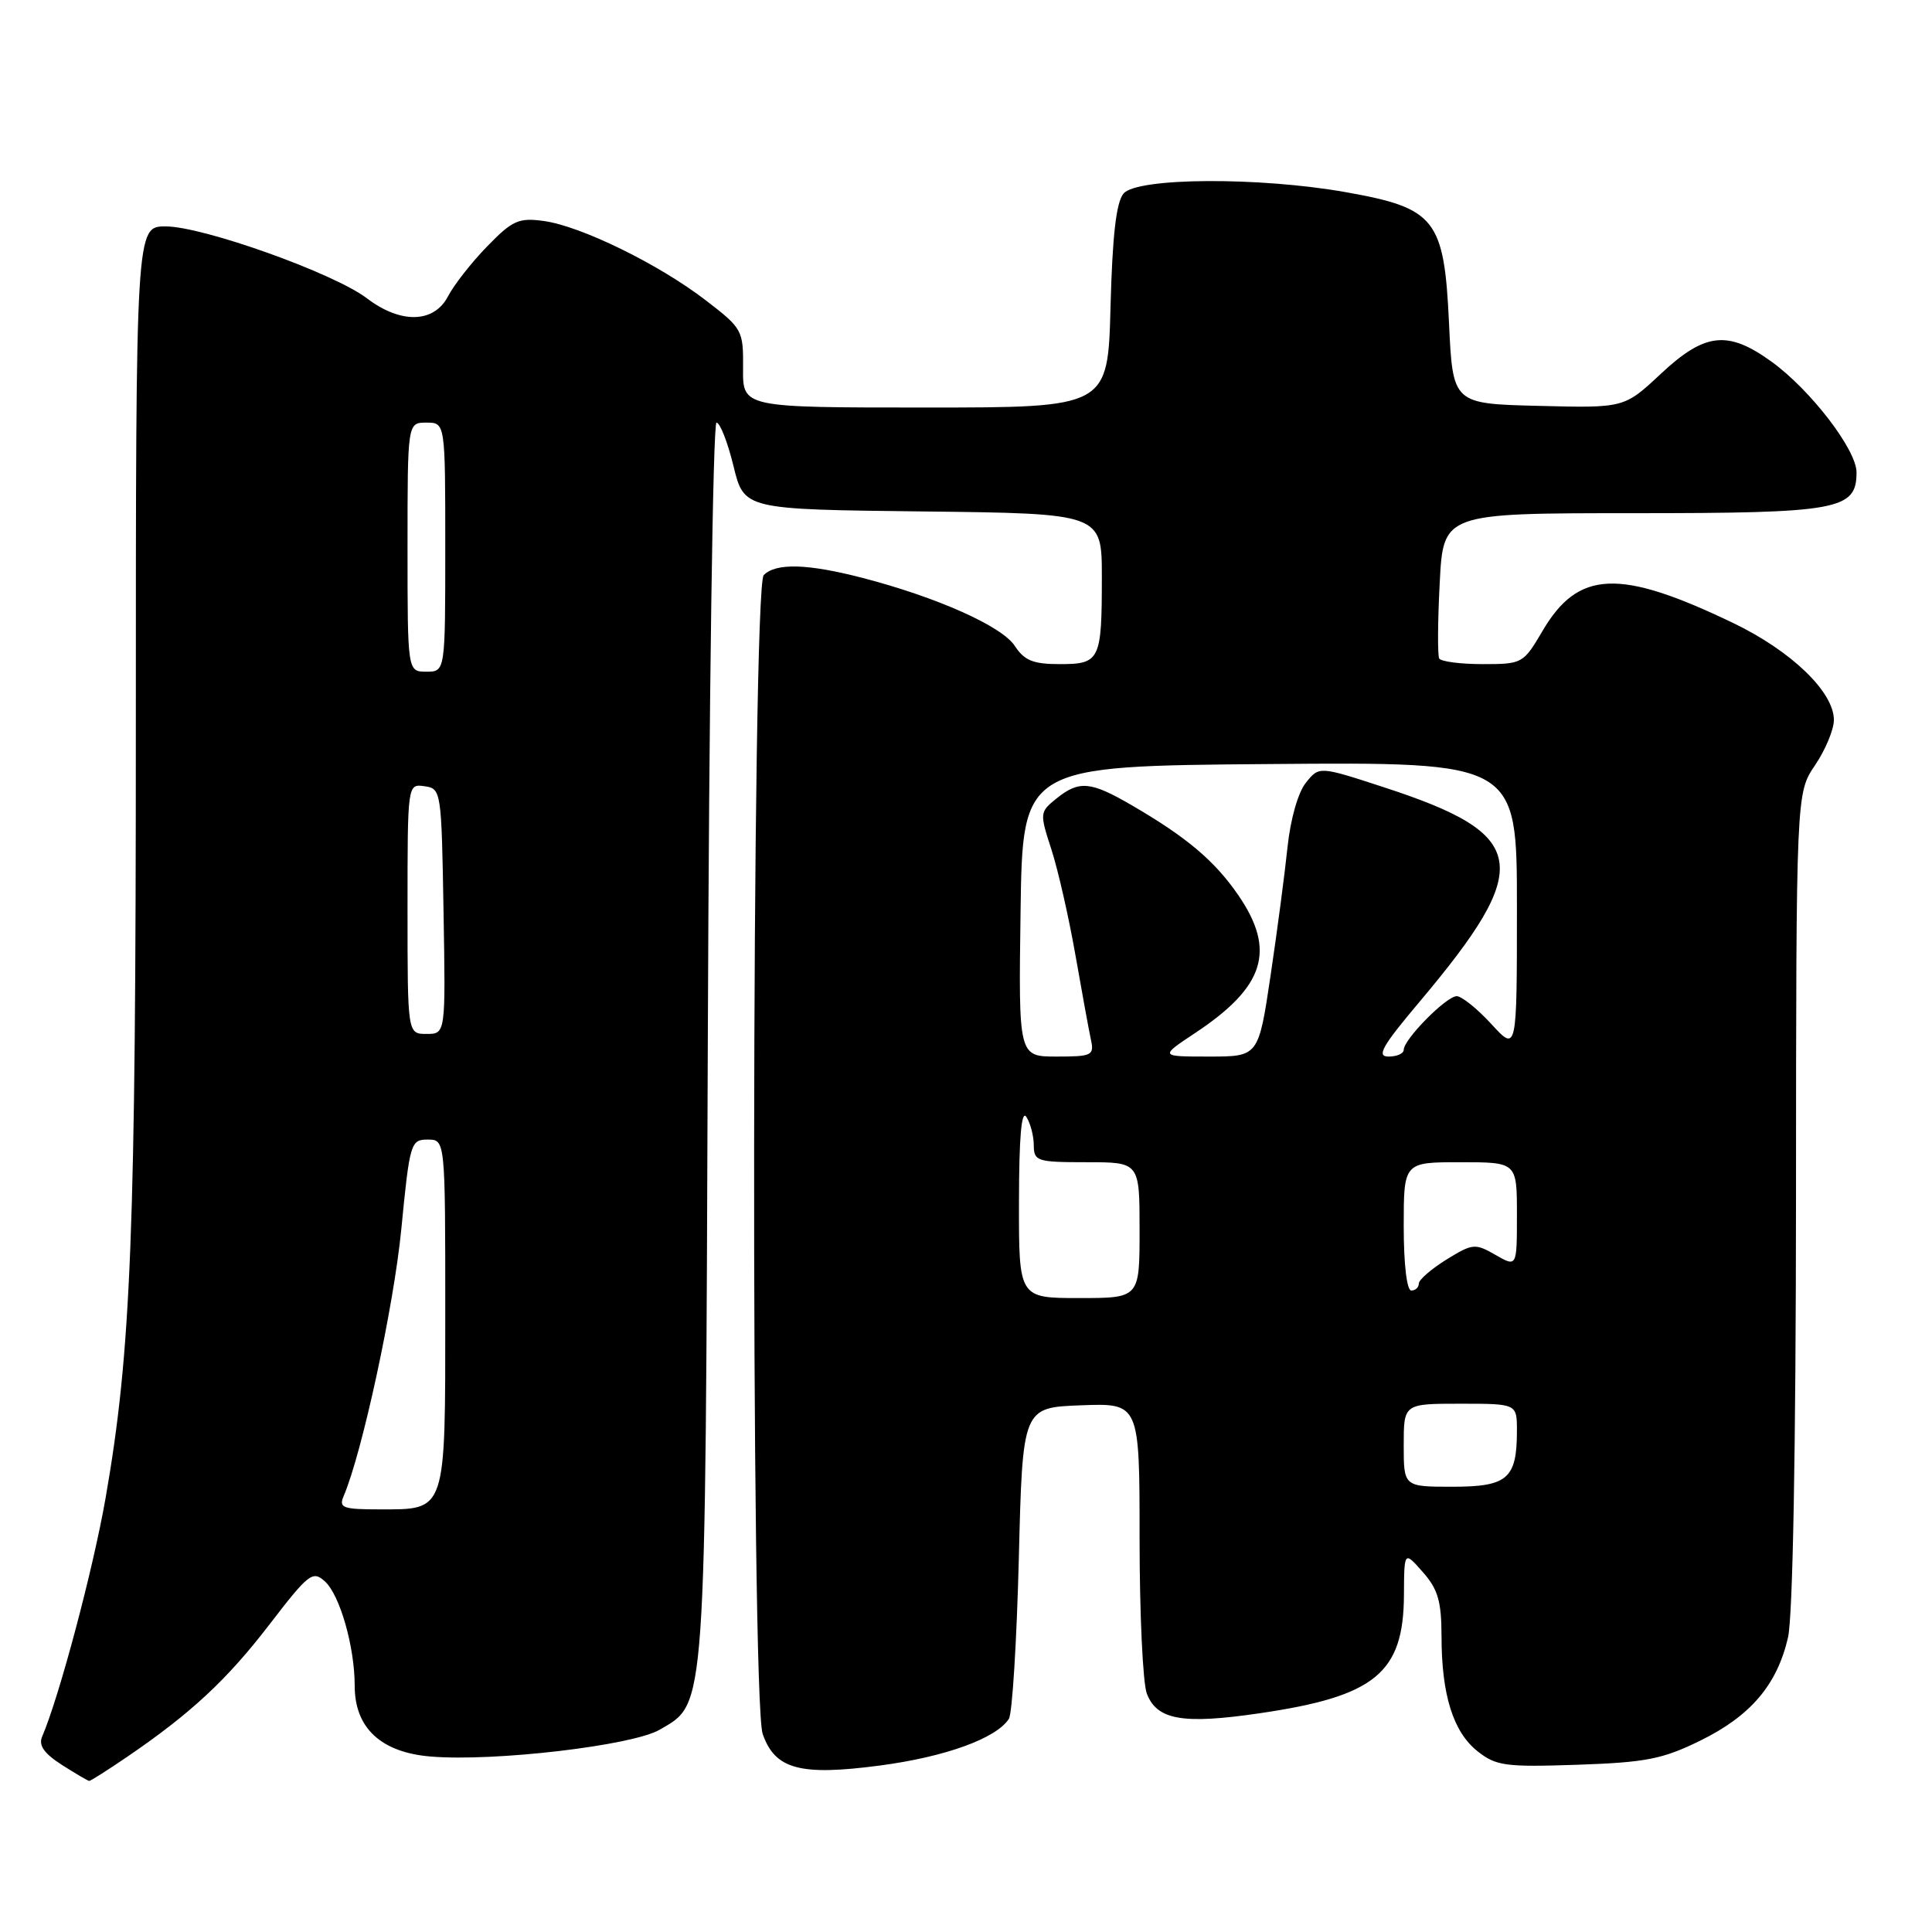 <?xml version="1.0" encoding="UTF-8" standalone="no"?>
<!DOCTYPE svg PUBLIC "-//W3C//DTD SVG 1.1//EN" "http://www.w3.org/Graphics/SVG/1.1/DTD/svg11.dtd" >
<svg xmlns="http://www.w3.org/2000/svg" xmlns:xlink="http://www.w3.org/1999/xlink" version="1.1" viewBox="0 0 256 256">
 <g >
 <path fill="currentColor"
d=" M 16.82 232.81 C 25.31 227.02 30.07 222.59 35.72 215.23 C 40.91 208.48 41.43 208.08 43.05 209.54 C 45.04 211.35 47.00 218.22 47.00 223.39 C 47.00 228.97 50.49 232.21 57.08 232.75 C 65.46 233.45 83.80 231.30 87.40 229.20 C 93.61 225.59 93.45 227.78 93.79 137.75 C 93.95 92.79 94.47 56.00 94.94 56.00 C 95.40 56.00 96.42 58.59 97.19 61.75 C 98.59 67.50 98.59 67.50 122.30 67.77 C 146.00 68.04 146.00 68.04 146.00 76.44 C 146.00 87.50 145.76 88.00 140.42 88.00 C 136.90 88.00 135.74 87.53 134.46 85.58 C 132.75 82.97 124.14 79.13 114.27 76.57 C 107.02 74.69 102.83 74.57 101.20 76.20 C 99.59 77.81 99.46 225.15 101.06 229.76 C 102.70 234.45 106.01 235.34 116.60 233.94 C 125.24 232.80 132.01 230.35 133.68 227.76 C 134.13 227.07 134.72 217.50 135.00 206.50 C 135.50 186.50 135.50 186.50 143.25 186.21 C 151.00 185.92 151.00 185.92 151.00 203.89 C 151.00 213.78 151.43 223.01 151.96 224.41 C 153.30 227.91 156.72 228.51 166.88 227.02 C 182.21 224.78 185.98 221.70 186.03 211.35 C 186.06 205.50 186.06 205.50 188.53 208.31 C 190.54 210.58 191.00 212.18 191.01 216.81 C 191.01 224.58 192.56 229.50 195.78 232.05 C 198.25 234.00 199.47 234.16 209.00 233.84 C 218.06 233.53 220.29 233.10 225.26 230.66 C 231.96 227.38 235.47 223.26 236.92 216.98 C 237.56 214.20 237.96 192.07 237.98 158.79 C 238.00 105.09 238.00 105.09 240.50 101.40 C 241.87 99.38 243.00 96.67 243.00 95.40 C 243.00 91.68 237.34 86.24 229.63 82.54 C 214.55 75.30 209.11 75.54 204.37 83.64 C 201.85 87.92 201.72 88.00 196.46 88.00 C 193.52 88.00 190.93 87.66 190.70 87.25 C 190.48 86.84 190.50 82.34 190.77 77.25 C 191.24 68.00 191.24 68.00 216.40 68.00 C 243.64 68.00 246.00 67.57 246.00 62.59 C 246.00 59.60 239.92 51.68 234.76 47.94 C 228.95 43.73 225.92 44.06 220.07 49.53 C 215.22 54.07 215.22 54.07 203.86 53.78 C 192.50 53.50 192.50 53.50 192.00 42.77 C 191.36 29.05 190.21 27.58 178.42 25.48 C 166.87 23.42 150.65 23.52 148.87 25.65 C 147.90 26.82 147.40 31.24 147.15 40.65 C 146.80 54.00 146.80 54.00 122.61 54.00 C 98.41 54.00 98.41 54.00 98.46 48.81 C 98.50 43.75 98.38 43.53 93.50 39.78 C 87.27 34.99 76.94 29.94 72.03 29.28 C 68.73 28.83 67.89 29.21 64.56 32.64 C 62.49 34.76 60.16 37.74 59.37 39.25 C 57.52 42.83 53.10 42.94 48.62 39.53 C 44.28 36.21 26.89 30.00 21.95 30.00 C 18.00 30.00 18.00 30.00 18.00 95.95 C 18.00 163.45 17.39 179.00 13.99 198.50 C 12.34 207.95 7.84 224.87 5.58 230.12 C 5.09 231.27 5.84 232.34 8.19 233.85 C 10.01 235.01 11.64 235.97 11.82 235.98 C 12.00 235.99 14.25 234.56 16.82 232.81 Z  M 45.53 198.25 C 47.98 192.54 52.17 173.13 53.17 162.92 C 54.29 151.44 54.42 151.00 56.67 151.00 C 59.00 151.00 59.00 151.00 59.00 173.93 C 59.00 200.54 59.18 200.00 50.32 200.00 C 45.43 200.00 44.87 199.80 45.53 198.25 Z  M 186.00 191.50 C 186.00 186.00 186.00 186.00 193.50 186.00 C 201.00 186.00 201.00 186.00 201.00 189.57 C 201.00 195.93 199.77 197.00 192.46 197.00 C 186.00 197.00 186.00 197.00 186.00 191.50 Z  M 135.02 159.25 C 135.03 150.65 135.35 146.99 136.00 148.00 C 136.53 148.82 136.98 150.51 136.98 151.75 C 137.00 153.87 137.41 154.00 144.00 154.00 C 151.00 154.00 151.00 154.00 151.00 163.00 C 151.00 172.00 151.00 172.00 143.00 172.00 C 135.00 172.00 135.00 172.00 135.02 159.25 Z  M 186.00 162.50 C 186.00 154.00 186.00 154.00 193.50 154.00 C 201.00 154.00 201.00 154.00 201.00 160.95 C 201.00 167.91 201.00 167.91 198.16 166.28 C 195.46 164.73 195.13 164.76 191.66 166.90 C 189.65 168.15 188.00 169.58 188.00 170.08 C 188.00 170.59 187.55 171.00 187.00 171.00 C 186.41 171.00 186.00 167.50 186.00 162.50 Z  M 135.23 120.75 C 135.50 101.50 135.50 101.50 168.25 101.24 C 201.00 100.97 201.00 100.97 201.00 120.18 C 201.00 139.39 201.00 139.39 197.62 135.70 C 195.75 133.66 193.68 132.00 193.02 132.00 C 191.65 132.00 186.00 137.72 186.00 139.11 C 186.00 139.60 185.10 140.00 183.99 140.00 C 182.36 140.00 183.12 138.65 188.09 132.75 C 203.31 114.66 202.63 110.58 183.29 104.29 C 174.80 101.52 174.80 101.52 173.04 103.71 C 172.01 104.98 171.00 108.51 170.61 112.19 C 170.25 115.66 169.24 123.34 168.36 129.25 C 166.76 140.00 166.76 140.00 160.21 140.00 C 153.66 140.00 153.66 140.00 158.33 136.90 C 167.60 130.76 169.12 125.94 164.07 118.60 C 160.93 114.04 157.23 110.92 149.91 106.67 C 144.49 103.52 142.98 103.39 139.97 105.82 C 137.76 107.61 137.75 107.74 139.32 112.57 C 140.20 115.28 141.62 121.55 142.49 126.50 C 143.36 131.45 144.28 136.51 144.55 137.75 C 145.01 139.85 144.70 140.00 140.00 140.00 C 134.96 140.00 134.96 140.00 135.23 120.75 Z  M 54.00 120.43 C 54.00 103.86 54.00 103.86 56.25 104.18 C 58.46 104.49 58.50 104.75 58.77 120.75 C 59.05 137.00 59.05 137.00 56.52 137.00 C 54.00 137.00 54.00 137.00 54.00 120.43 Z  M 54.00 72.50 C 54.00 56.00 54.00 56.00 56.50 56.00 C 59.00 56.00 59.00 56.00 59.00 72.50 C 59.00 89.00 59.00 89.00 56.50 89.00 C 54.00 89.00 54.00 89.00 54.00 72.50 Z "/>
</g>
</svg>